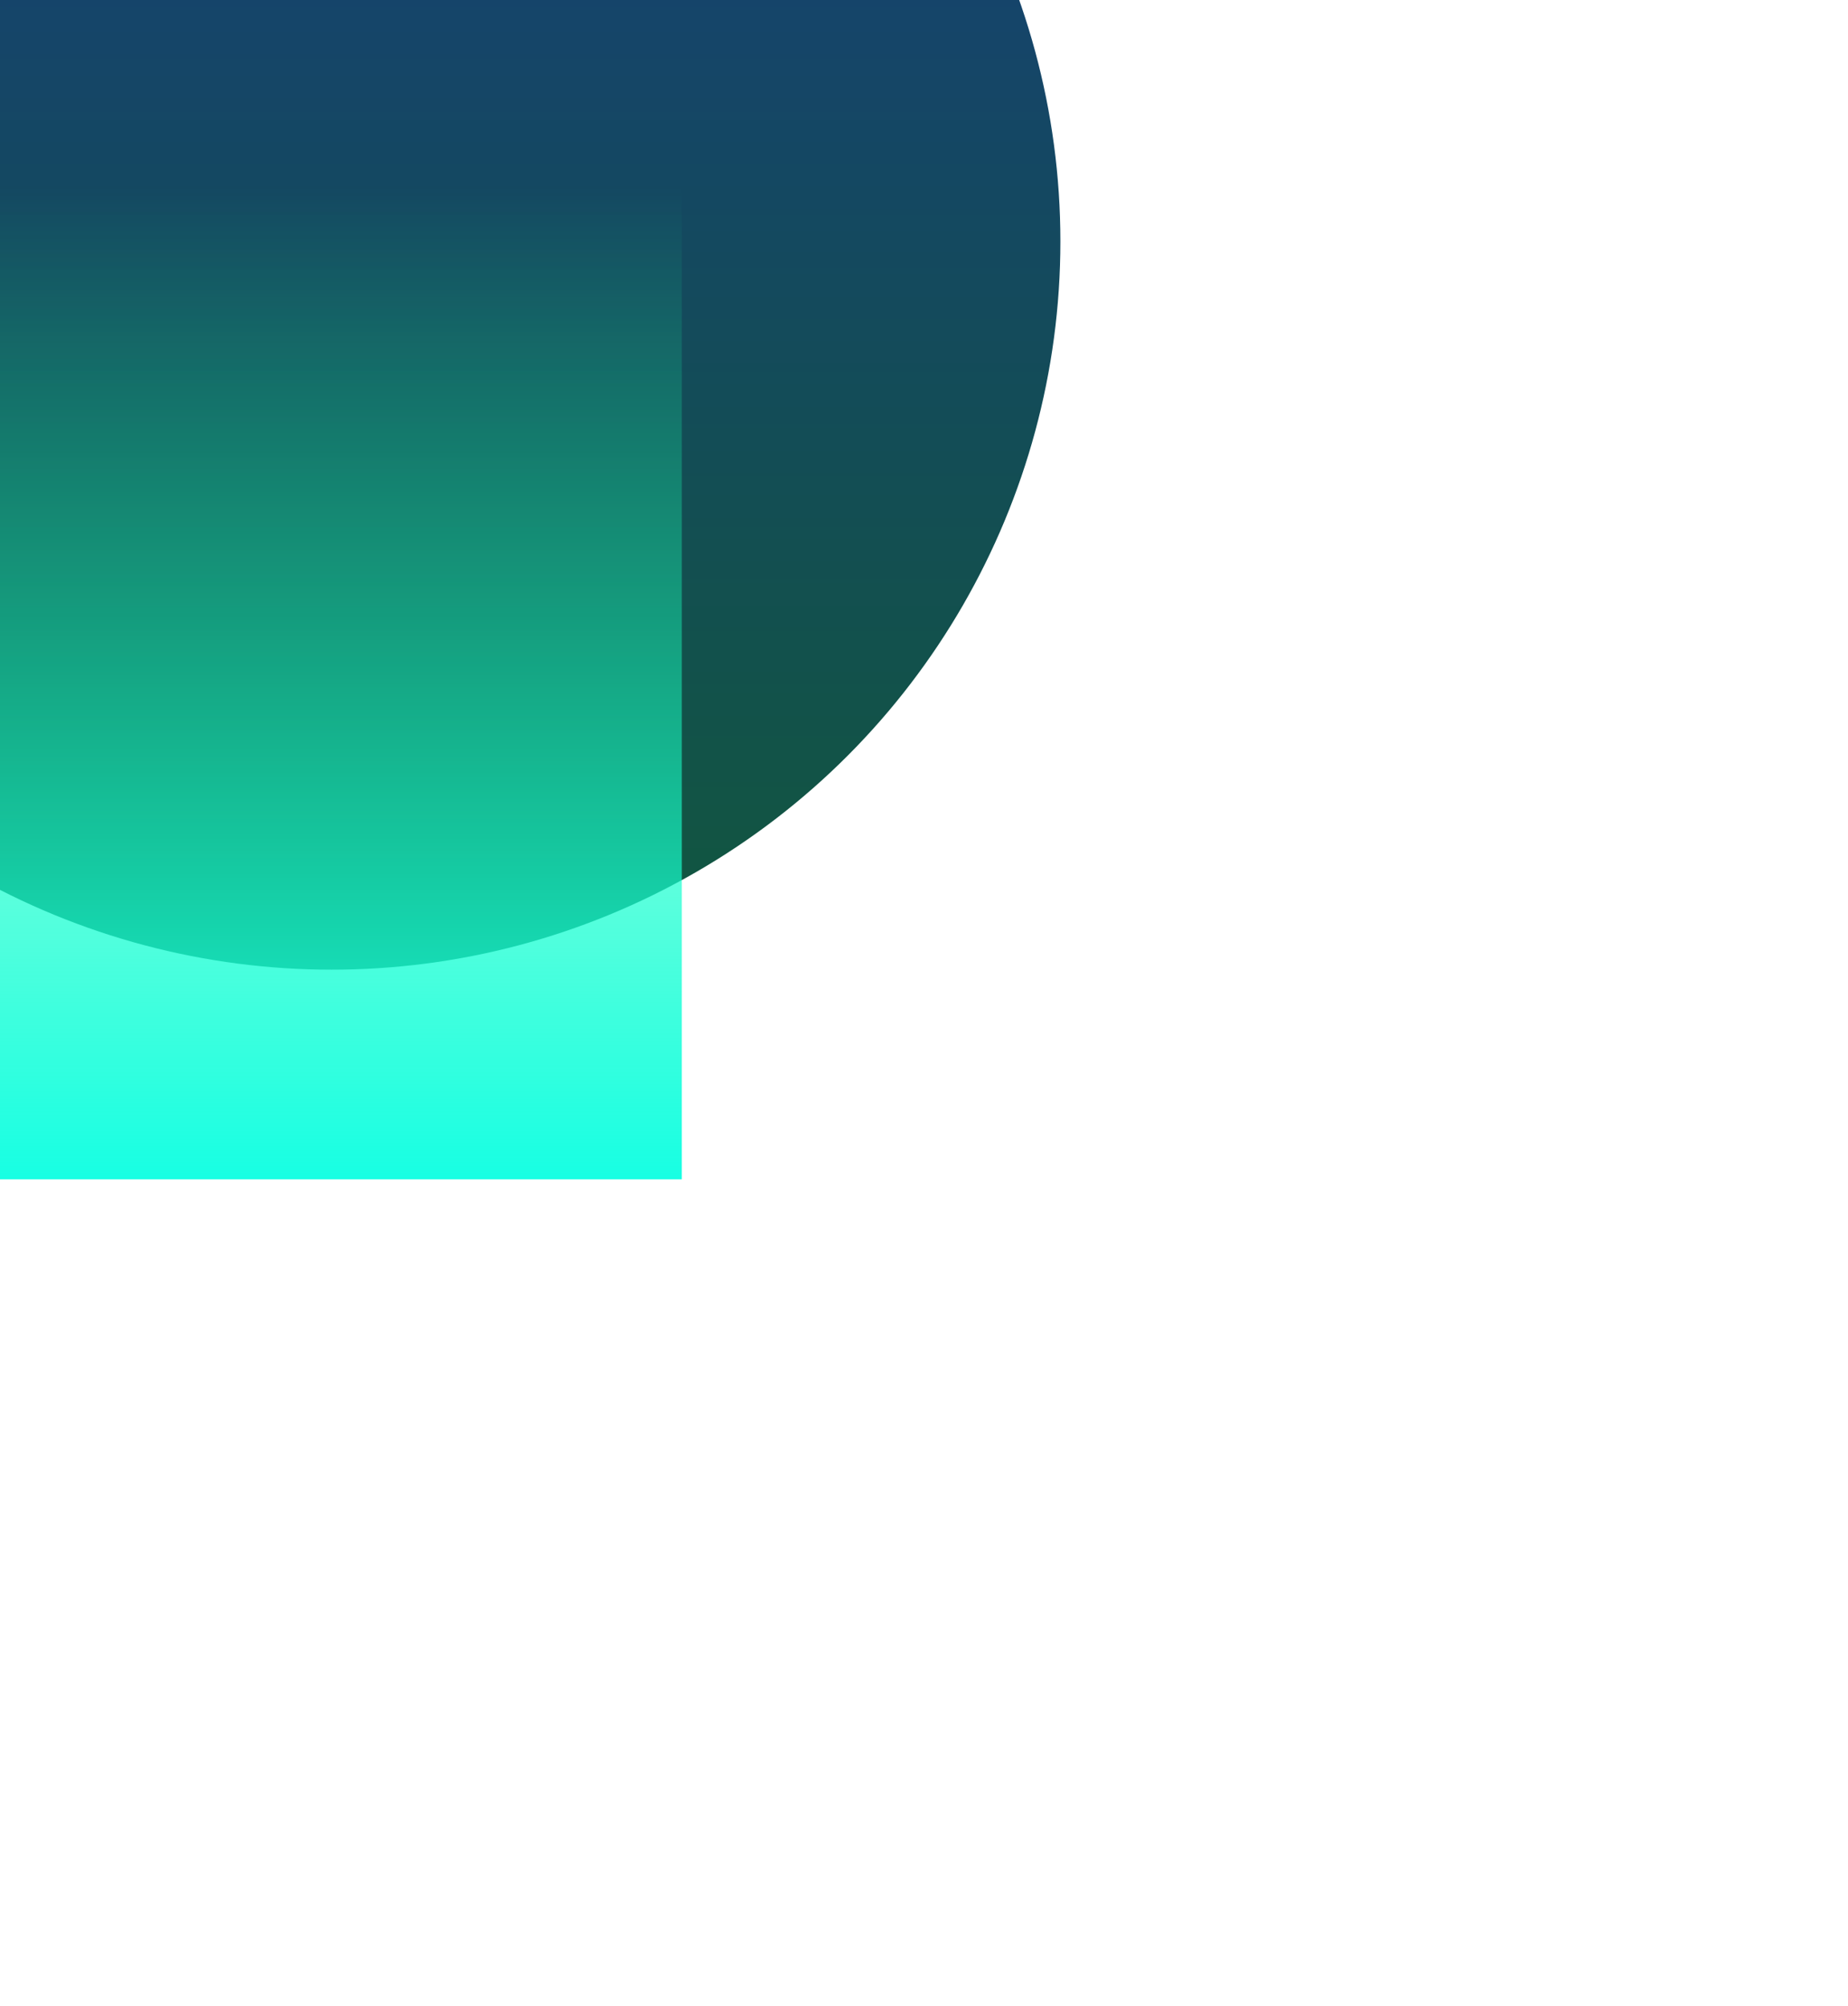<svg width="375" height="407" viewBox="0 0 375 407" fill="none" xmlns="http://www.w3.org/2000/svg">
<g clip-path="url(#clip0_73_5278)">
<g filter="url(#filter0_f_73_5278)">
<ellipse cx="147.874" cy="147.744" rx="147.874" ry="147.744" transform="matrix(-1 0 0 1 215.177 -98.772)" fill="url(#paint0_linear_73_5278)"/>
</g>
<g filter="url(#filter1_f_73_5278)">
<rect width="142.103" height="201.436" transform="matrix(-1 0 0 1 138.354 37.801)" fill="url(#paint1_linear_73_5278)"/>
</g>
</g>
<defs>
<filter id="filter0_f_73_5278" x="-280.571" y="-298.772" width="695.748" height="695.487" filterUnits="userSpaceOnUse" color-interpolation-filters="sRGB">
<feFlood flood-opacity="0" result="BackgroundImageFix"/>
<feBlend mode="normal" in="SourceGraphic" in2="BackgroundImageFix" result="shape"/>
<feGaussianBlur stdDeviation="100" result="effect1_foregroundBlur_73_5278"/>
</filter>
<filter id="filter1_f_73_5278" x="-203.749" y="-162.199" width="542.103" height="601.437" filterUnits="userSpaceOnUse" color-interpolation-filters="sRGB">
<feFlood flood-opacity="0" result="BackgroundImageFix"/>
<feBlend mode="normal" in="SourceGraphic" in2="BackgroundImageFix" result="shape"/>
<feGaussianBlur stdDeviation="100" result="effect1_foregroundBlur_73_5278"/>
</filter>
<linearGradient id="paint0_linear_73_5278" x1="147.874" y1="0" x2="147.874" y2="295.488" gradientUnits="userSpaceOnUse">
<stop stop-color="#173B80"/>
<stop offset="1" stop-color="#11573E"/>
</linearGradient>
<linearGradient id="paint1_linear_73_5278" x1="71.052" y1="0" x2="71.052" y2="201.436" gradientUnits="userSpaceOnUse">
<stop stop-color="#18FF9E" stop-opacity="0"/>
<stop offset="1" stop-color="#17FFE3"/>
</linearGradient>
<clipPath id="clip0_73_5278">
<rect width="515" height="434" fill="white" transform="matrix(-1 0 0 1 396 -27)"/>
</clipPath>
</defs>
</svg>
